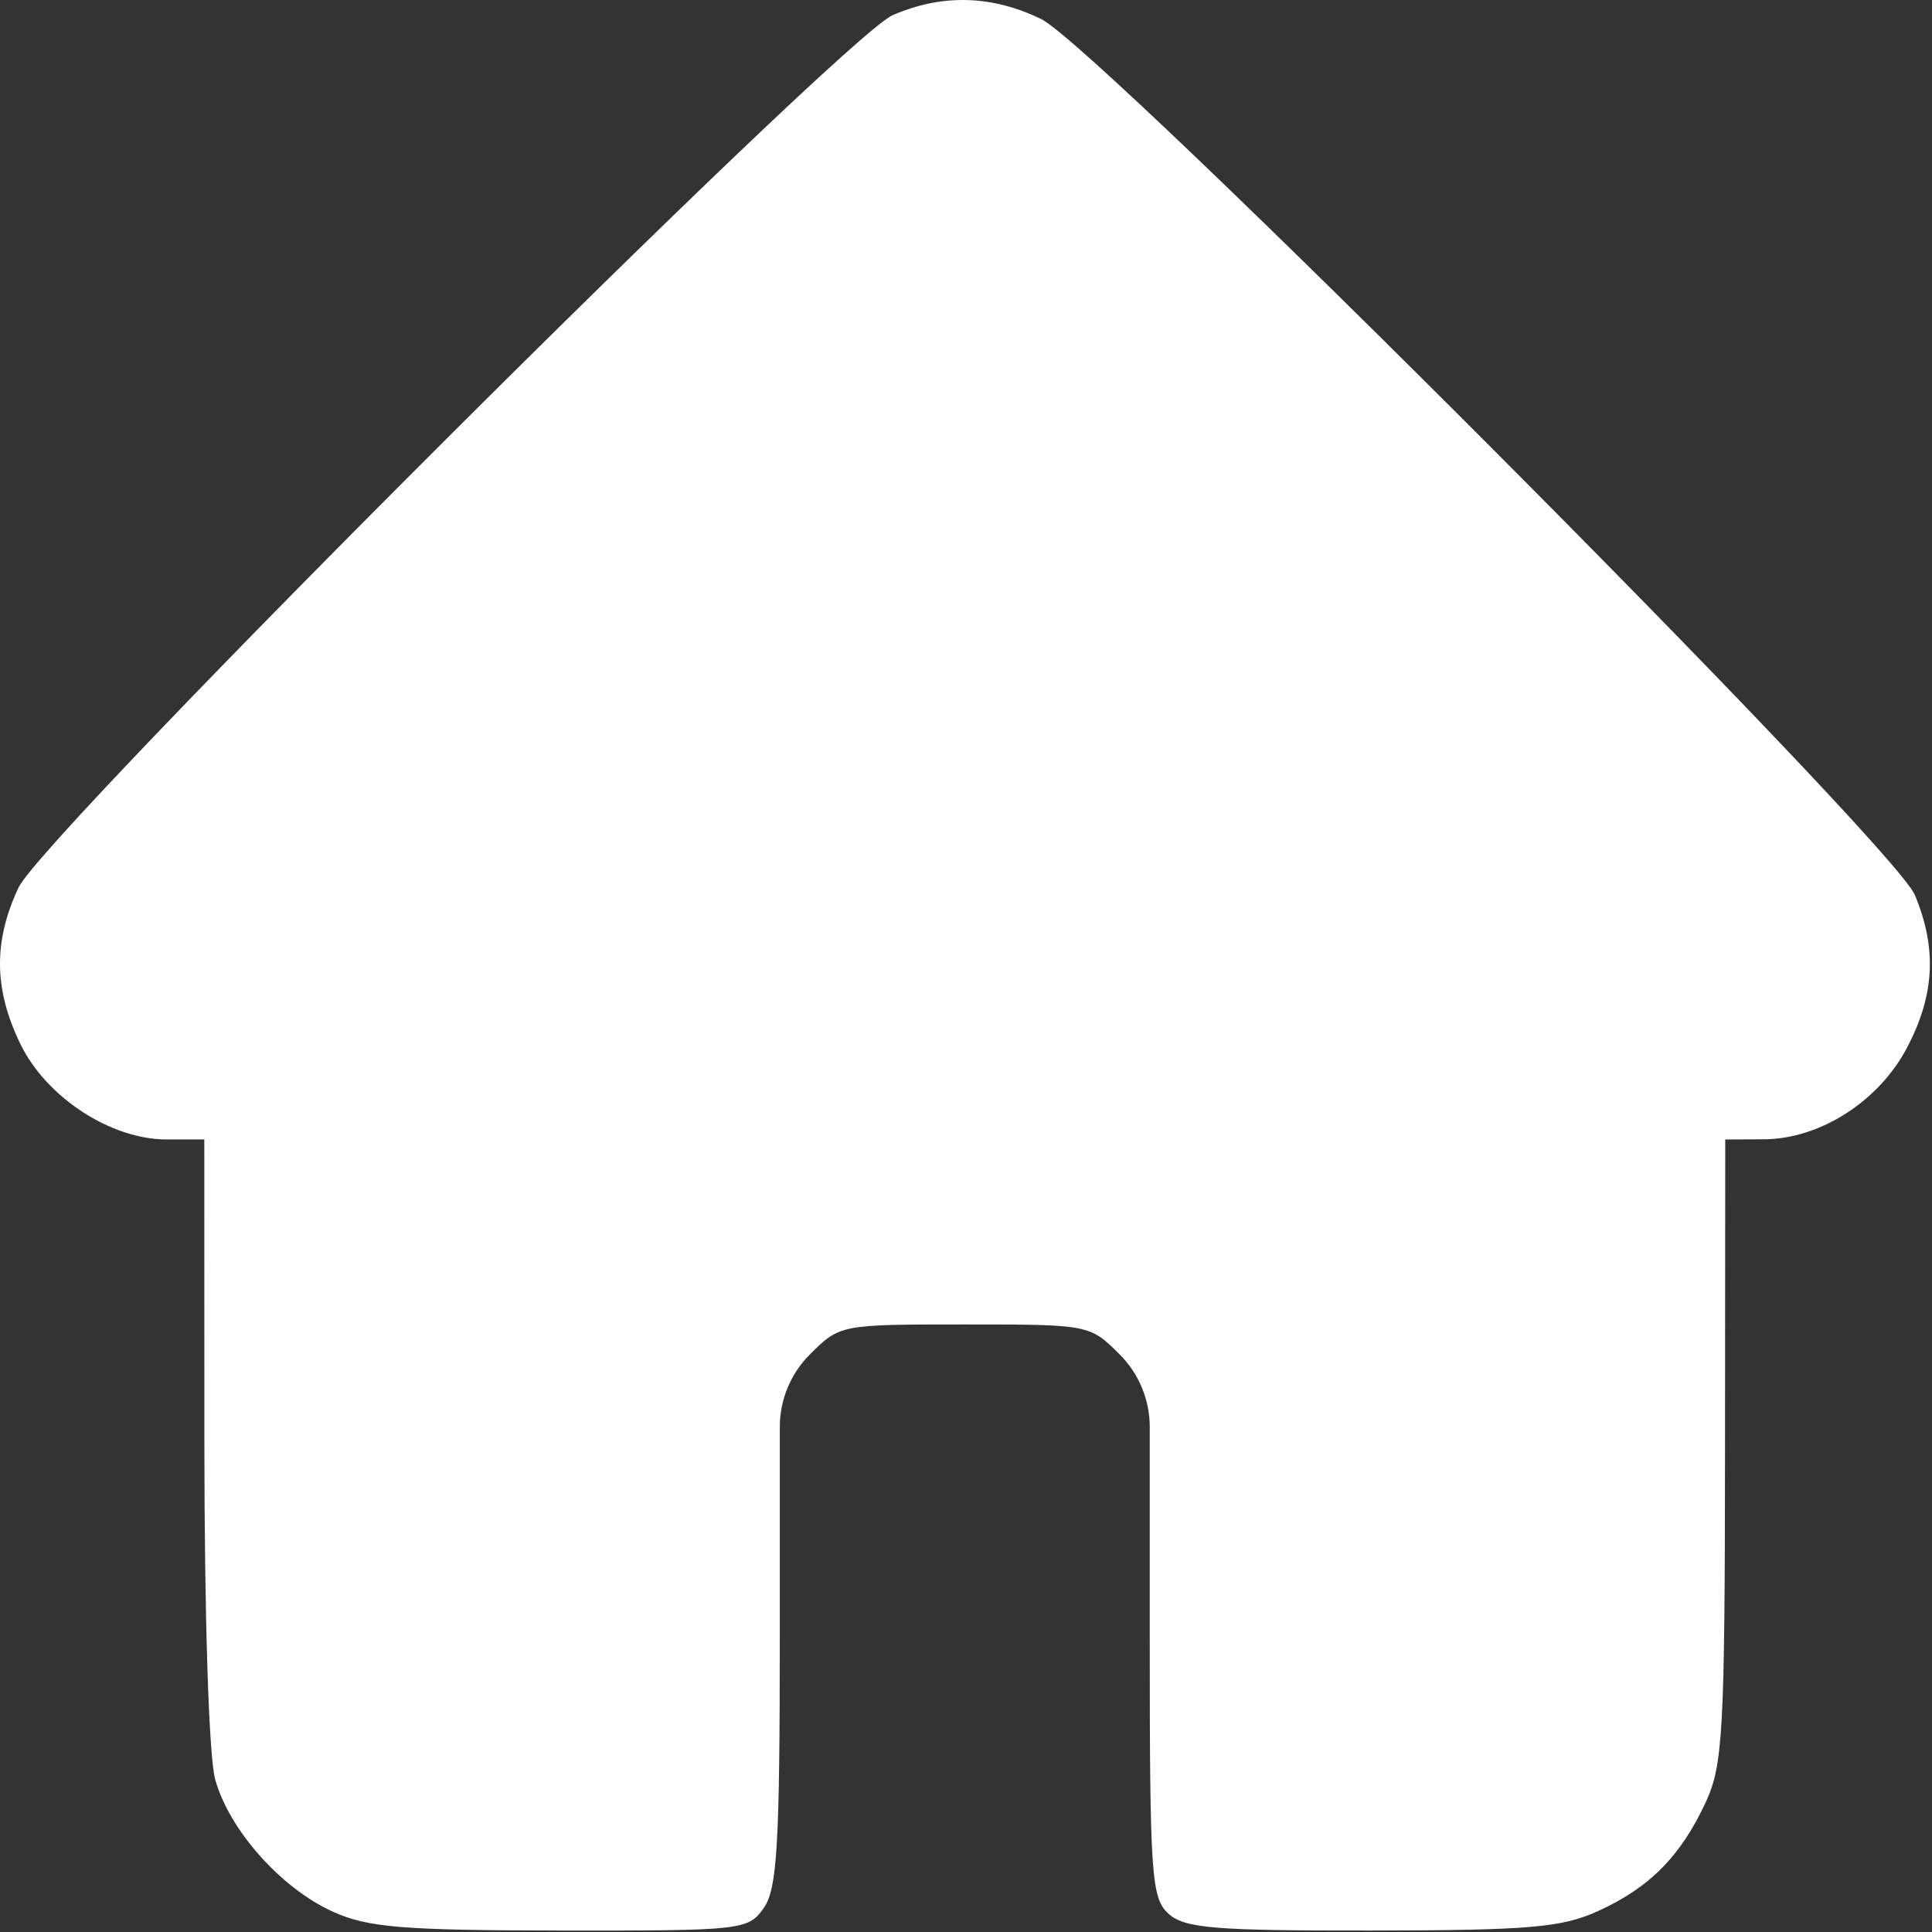 <svg width="188" height="188" viewBox="0 0 188 188" fill="none" xmlns="http://www.w3.org/2000/svg">
<rect x="0" y="0" width="188" height="188" fill="#333333" stroke="none"/>
<path fill-rule="evenodd" clip-rule="evenodd" d="M86.881 1.466C81.916 3.604 4.267 81.097 1.796 86.38C-0.655 91.62 -0.6 96.255 1.977 101.578C4.493 106.775 10.778 110.88 16.219 110.88H19.881L19.887 140.13C19.89 157.455 20.32 170.92 20.941 173.157C22.306 178.073 27.331 183.725 32.372 186.015C35.773 187.56 39.143 187.839 54.574 187.858C72.253 187.879 72.812 187.817 74.324 185.657C75.63 183.794 75.881 179.505 75.881 159.081V138.86C75.881 136.213 76.933 133.674 78.804 131.803V131.803C81.714 128.893 81.781 128.88 93.881 128.88C105.981 128.88 106.048 128.893 108.958 131.803V131.803C110.83 133.674 111.881 136.213 111.881 138.86V159.648C111.881 182.522 112.031 184.706 113.71 186.225C115.27 187.637 118.167 187.877 133.46 187.858C148.78 187.839 151.977 187.566 155.486 185.972C160.511 183.69 163.54 180.632 165.979 175.38C167.659 171.764 167.839 168.478 167.859 141.13L167.881 110.88L171.631 110.864C177.086 110.84 182.805 107.188 185.556 101.973C188.262 96.843 188.5 92.307 186.337 87.098C184.235 82.04 107.023 4.625 101.315 1.854C96.506 -0.481 91.701 -0.61 86.881 1.466Z" fill="white"/>
</svg>
